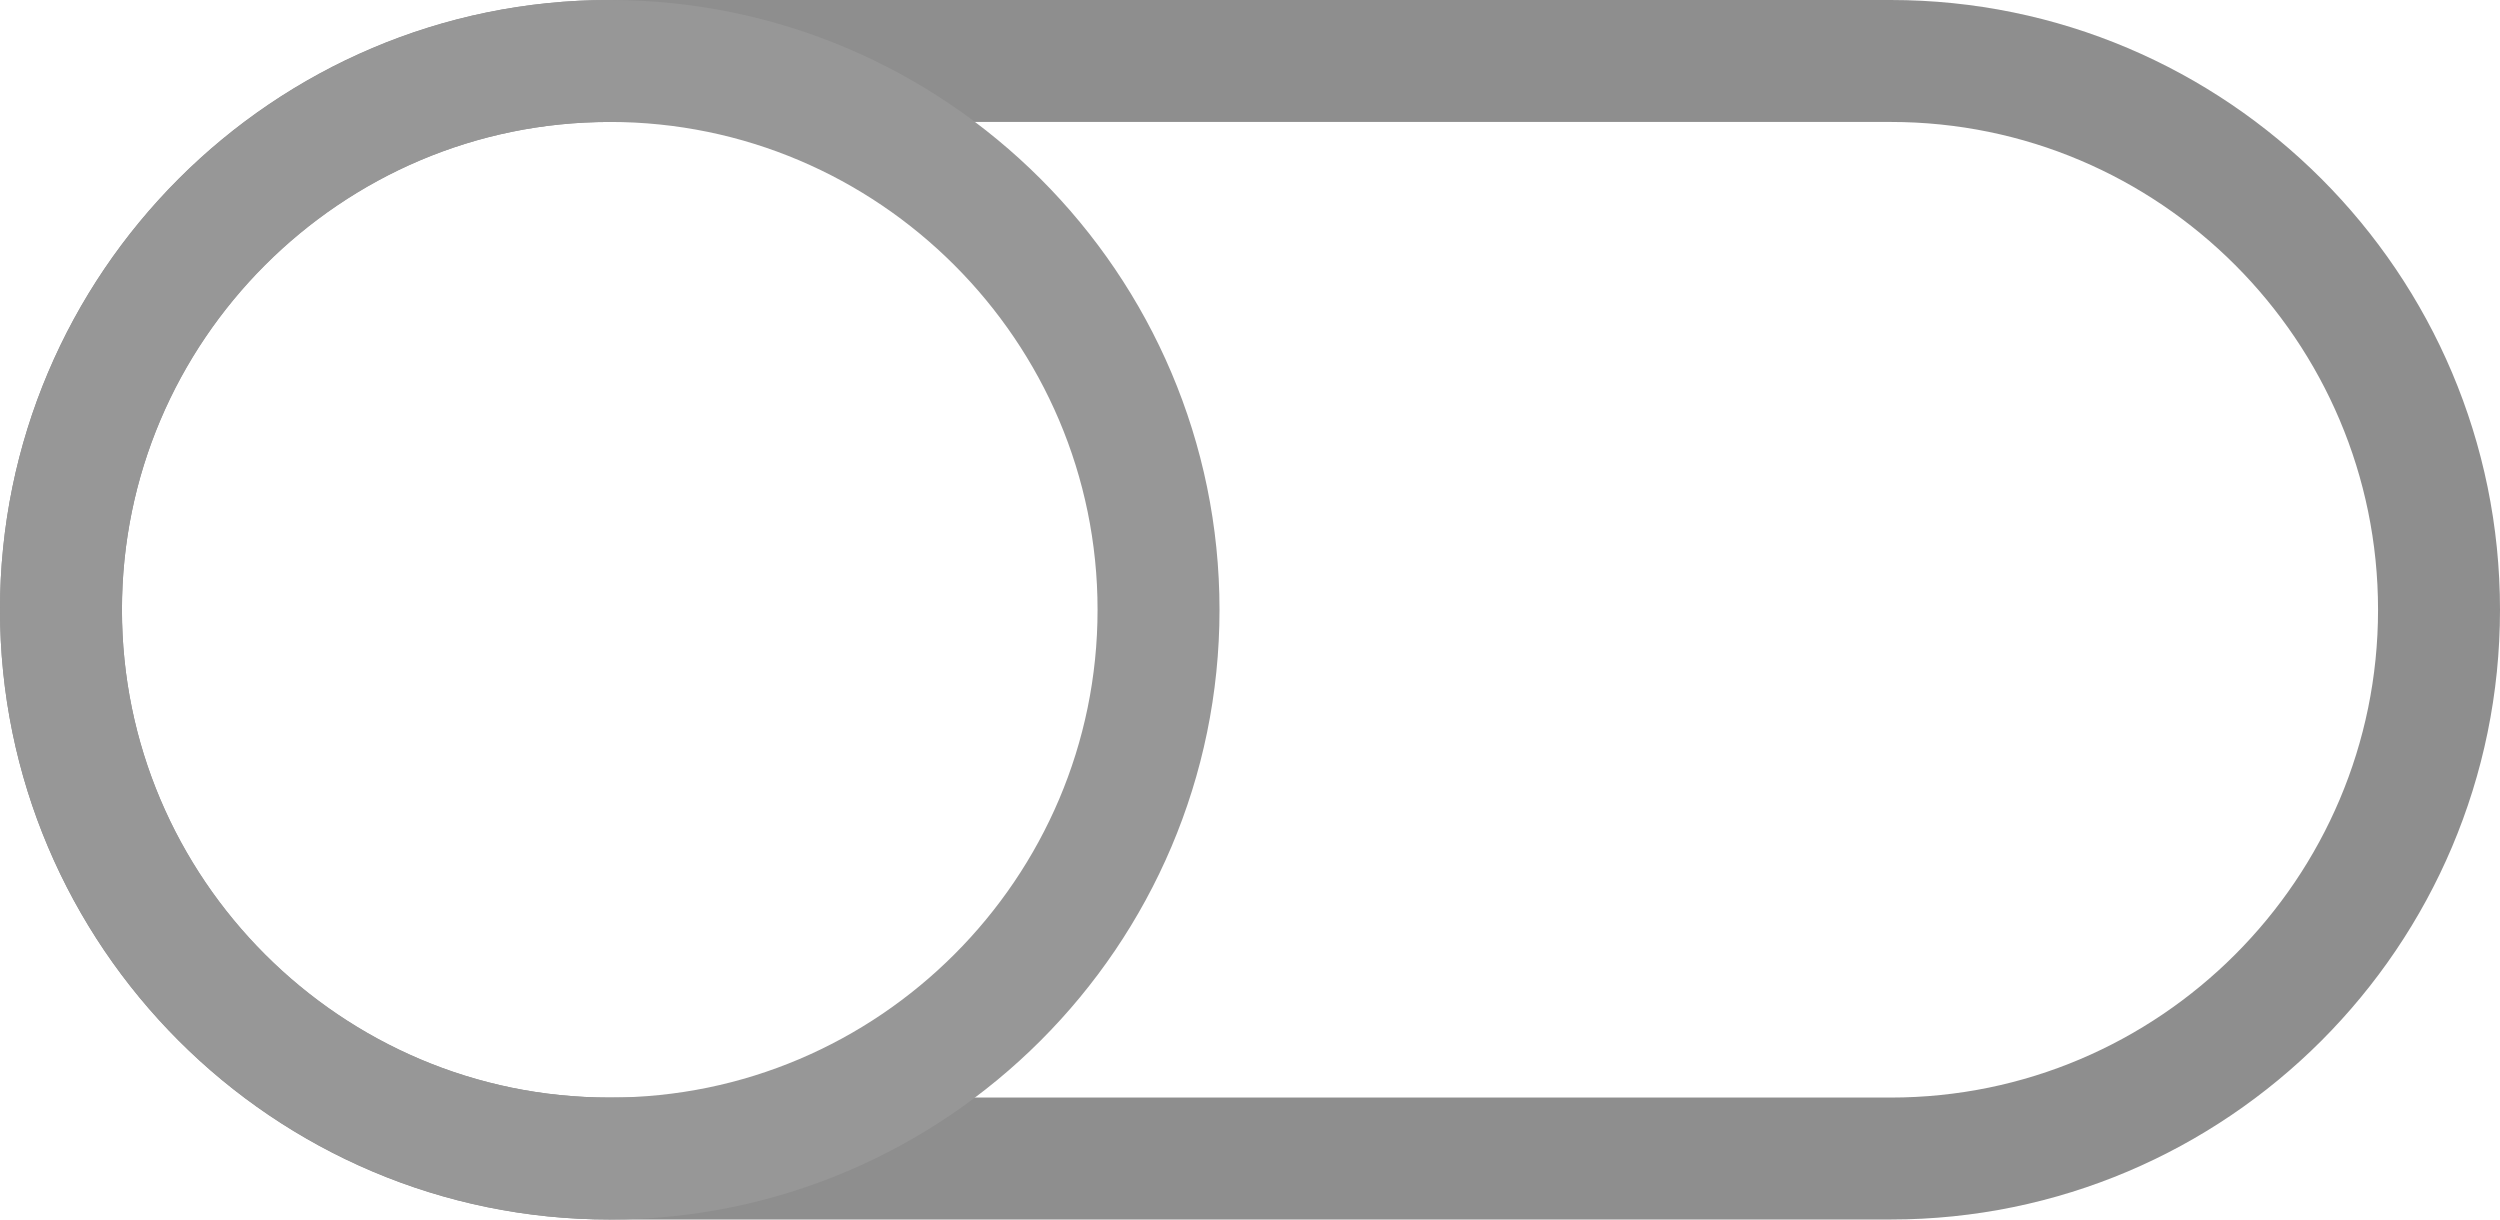 <?xml version="1.0" encoding="UTF-8"?>
<svg width="41px" height="20px" viewBox="0 0 41 20" version="1.1" xmlns="http://www.w3.org/2000/svg" xmlns:xlink="http://www.w3.org/1999/xlink">
    <!-- Generator: sketchtool 52.5 (67469) - http://www.bohemiancoding.com/sketch -->
    <title>A0995B32-B112-4EF0-988C-5E6CFCDE8C0B</title>
    <desc>Created with sketchtool.</desc>
    <g id="Dashboard" stroke="none" stroke-width="1" fill="none" fill-rule="evenodd">
        <g id="PAYMENTS-3" transform="translate(-604, -489)" stroke-width="2">
            <g id="Group-9" transform="translate(624.5, 499) rotate(-180) translate(-624.5, -499) translate(605, 490)">
                <path d="M39,9 C39,13.964 34.967,18 30.006,18 L8.994,18 C4.033,18 0,13.964 0,9 C0,4.036 4.033,9.09494702e-13 8.994,9.09494702e-13 L30.006,9.09494702e-13 C34.967,9.09494702e-13 39,4.036 39,9 Z" id="Path" stroke="#8E8E8E"></path>
                <path d="M39,9 C39,4.043 34.957,9.09494702e-13 30,9.09494702e-13 C25.043,9.09494702e-13 21,4.043 21,9 C21,13.957 25.043,18 30,18 C34.957,18 39,13.957 39,9 Z" id="Path" stroke="#979797"></path>
            </g>
        </g>
    </g>
</svg>